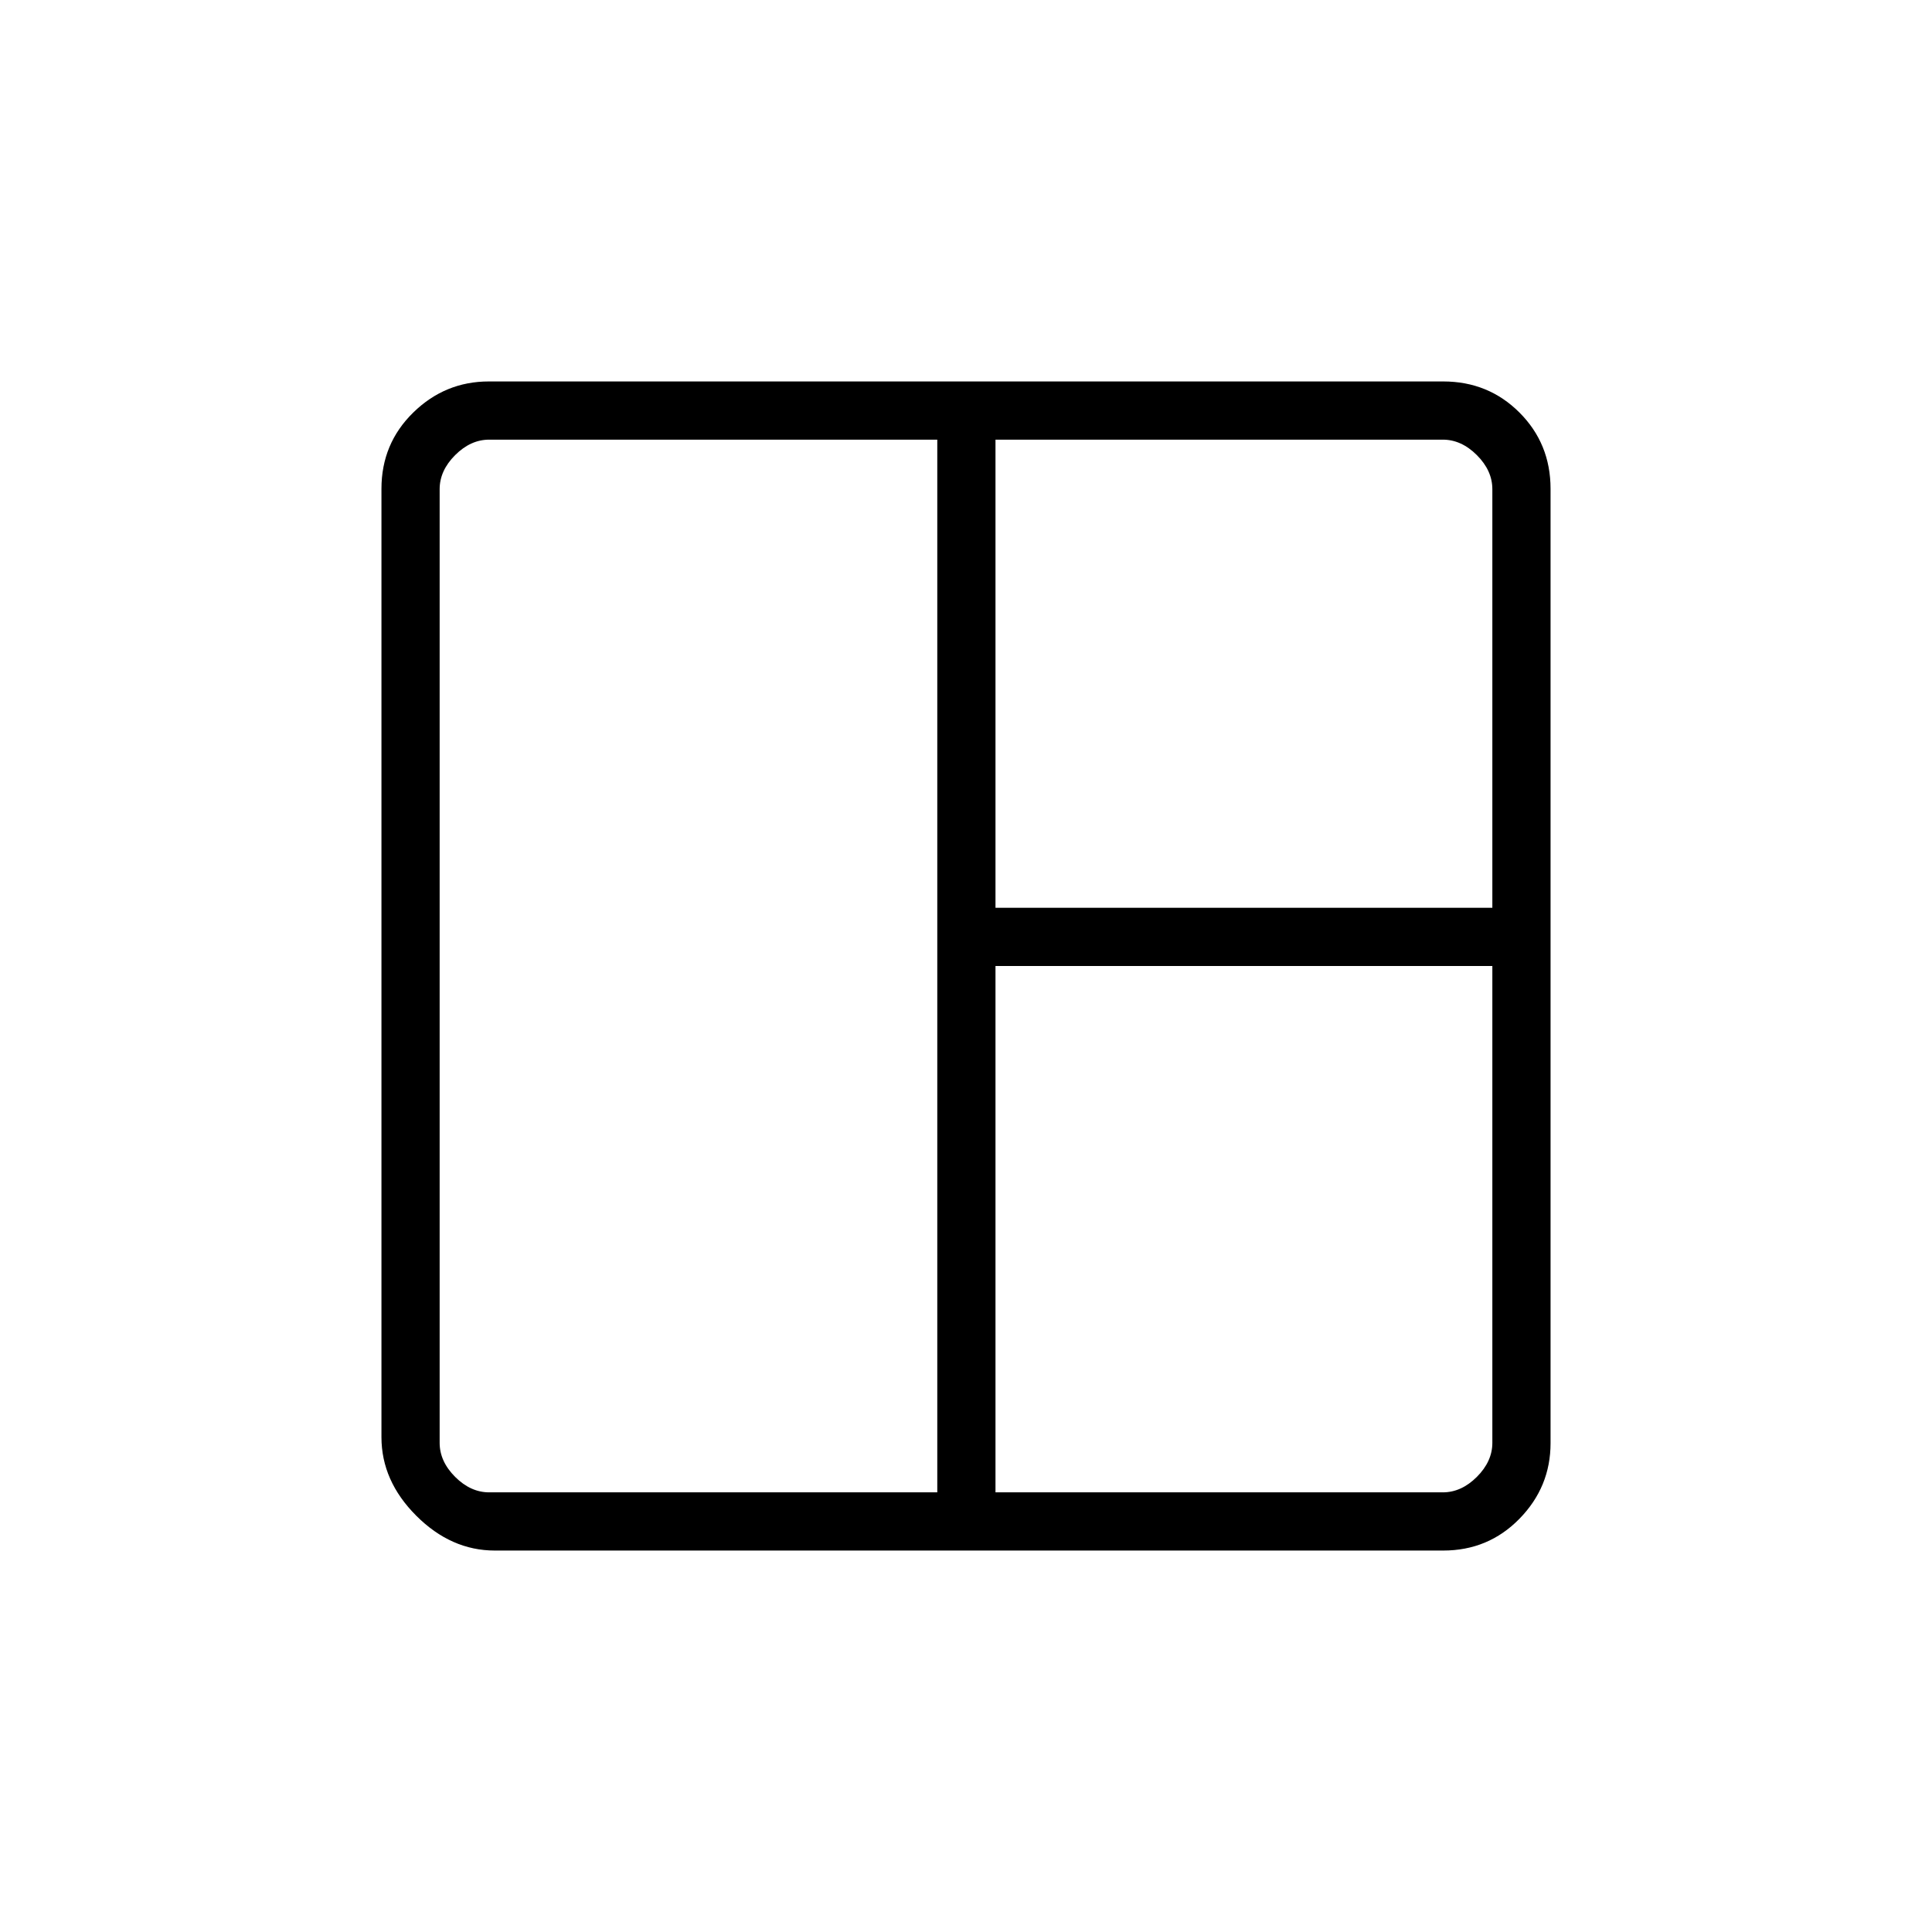 <svg xmlns="http://www.w3.org/2000/svg" height="20" viewBox="0 -960 960 960" width="20"><path d="M245.89-189.54q-21.75 0-39.05-17.3-17.3-17.3-17.3-39.05v-471.22q0-22.45 15.8-37.9t37.55-15.45h474.22q22.45 0 37.9 15.45t15.45 37.9v474.22q0 21.75-15.45 37.55-15.45 15.8-37.9 15.8H245.89Zm-2.81-28.92h222.65v-523.08H243.08q-9.23 0-16.93 7.69-7.69 7.7-7.69 16.93v473.84q0 9.23 7.69 16.93 7.7 7.69 16.93 7.69Zm251.57 0h222.27q9.23 0 16.93-7.69 7.69-7.7 7.69-16.93V-480H494.65v261.54Zm0-290.46h246.89v-208q0-9.23-7.69-16.93-7.7-7.69-16.93-7.69H494.65v232.62Z"/></svg>